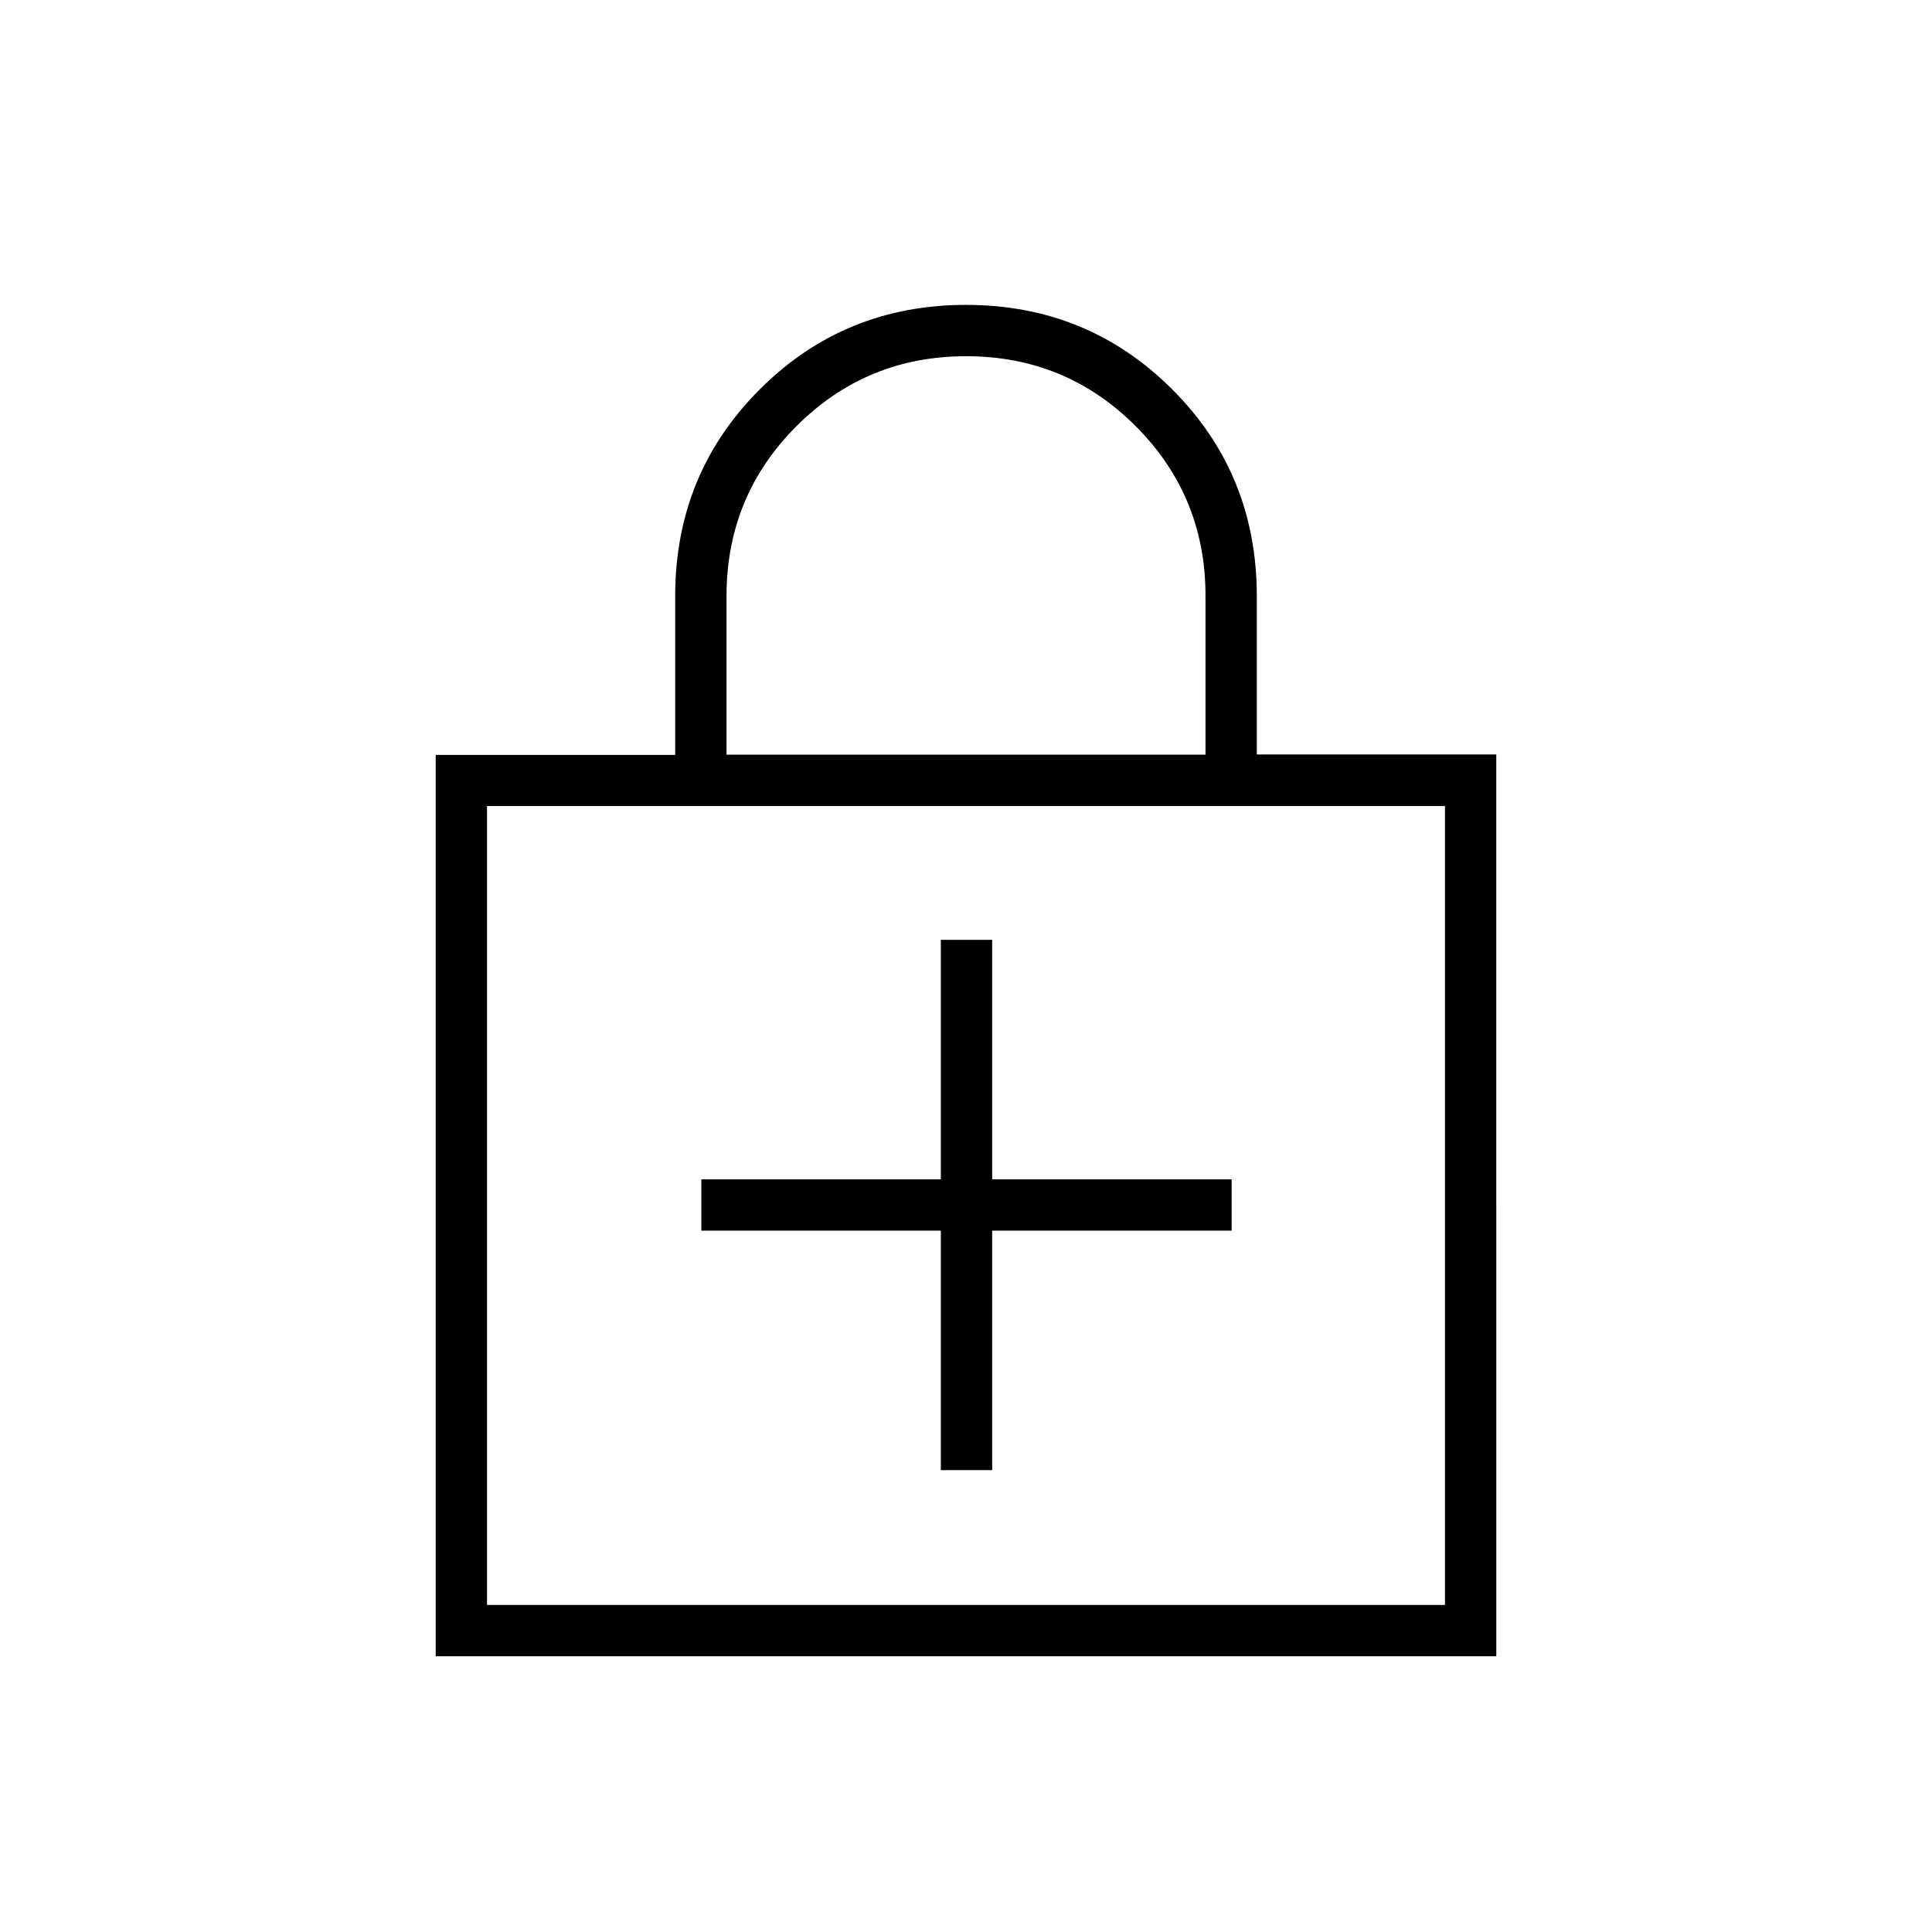 <svg xmlns="http://www.w3.org/2000/svg" height="24" viewBox="0 -960 960 960" width="24"><path d="M467.5-348.5v119H493v-119h119V-374H493v-119h-25.5v119h-119v25.5h119ZM216.5-137v-447.88h119v-78.91q0-60.71 42-102.71 42-42 102.5-42t102.5 42q42 42 42 102.67v78.71h119V-137h-527Zm25.5-25.5h476v-397H242v397ZM361-585h238v-79.08q0-49.42-34.69-84.17T480.06-783q-49.56 0-84.31 34.77Q361-713.47 361-663.8v78.8ZM242-162.5v-397 397Z"/></svg>
